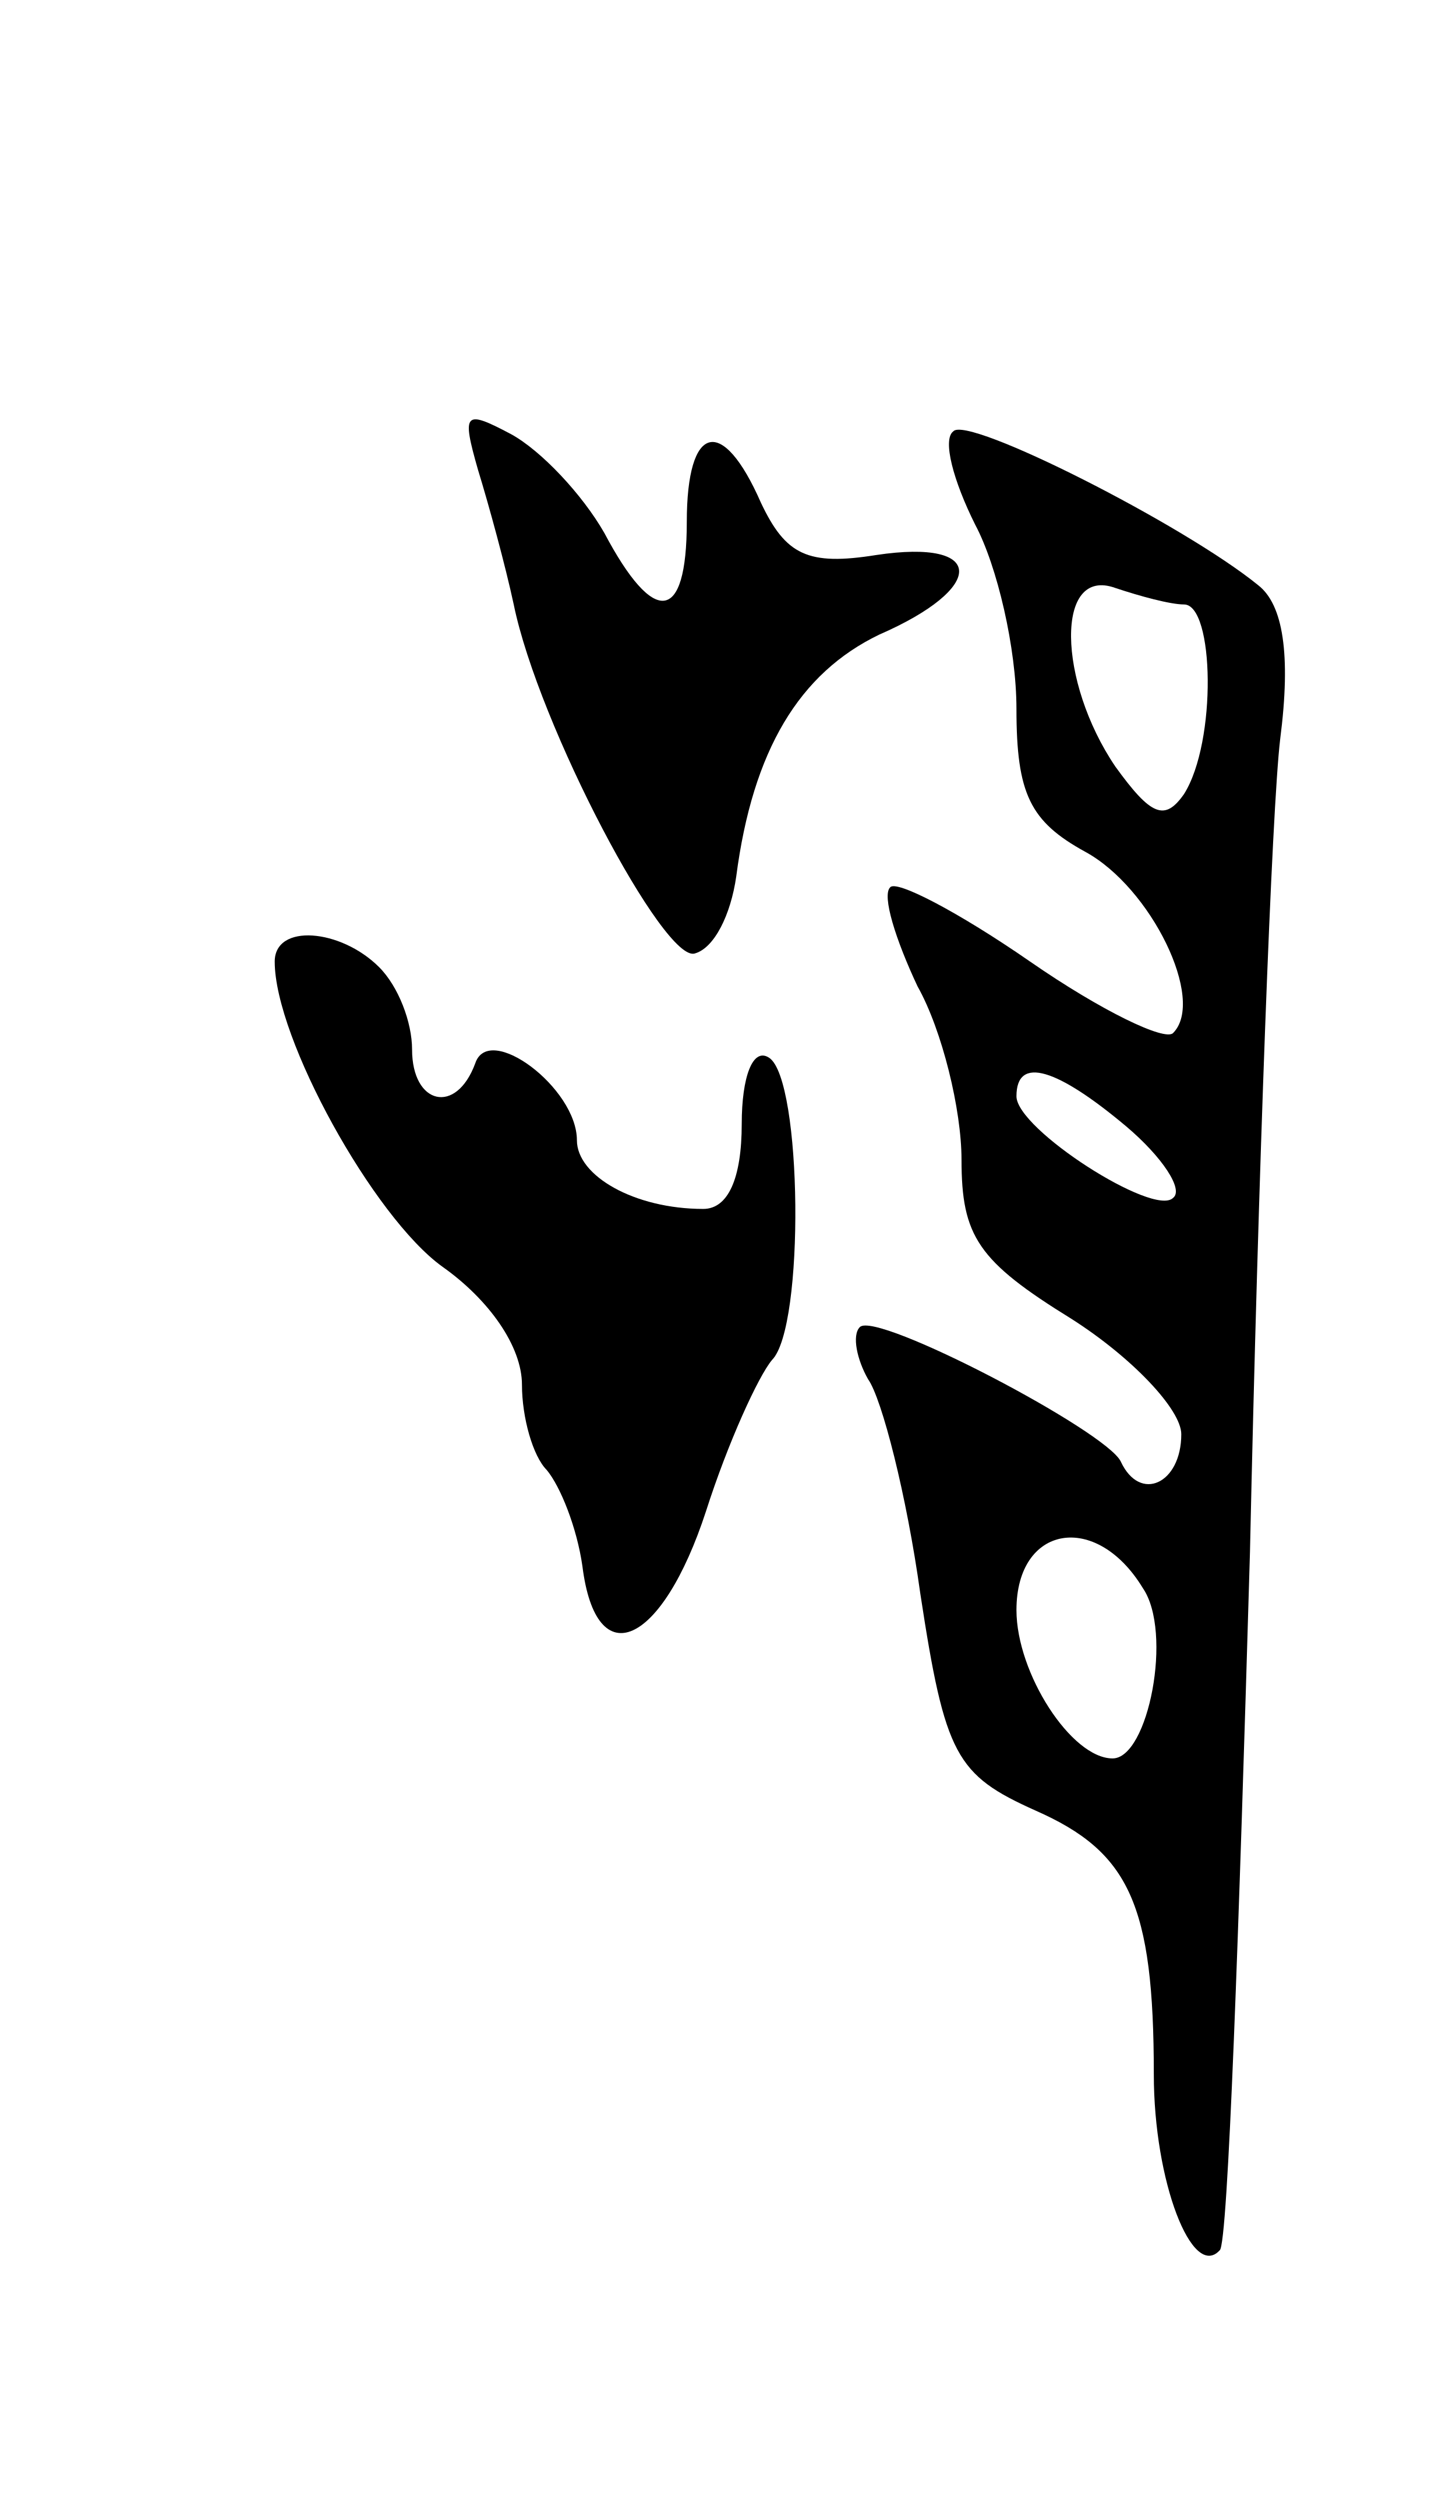 <svg version="1.0" xmlns="http://www.w3.org/2000/svg"
 width="53pt" height="91pt" viewBox="0 0 53 91"
 preserveAspectRatio="xMidYMid meet">
<g transform="translate(0,91) scale(0.1,-0.1)"
fill="#000000" stroke="none">
<path d="M174 739 c4 -13 10 -35 13 -49 9 -44 55 -131 66 -127 7 2 13 14 15
28 6 46 23 74 52 88 39 17 39 35 -1 29 -25 -4 -33 0 -42 19 -14 32 -27 29 -27
-7 0 -37 -12 -38 -30 -4 -8 14 -23 30 -34 36 -17 9 -18 8 -12 -13z"/>
<path d="M347 753 c-4 -3 0 -18 8 -34 8 -15 15 -45 15 -67 0 -31 5 -41 25 -52
24 -13 44 -54 32 -66 -3 -3 -26 8 -52 26 -26 18 -49 30 -51 27 -3 -3 2 -19 10
-36 9 -16 16 -45 16 -63 0 -28 6 -37 40 -58 22 -14 40 -33 40 -42 0 -18 -15
-25 -22 -10 -5 11 -89 55 -95 49 -3 -3 -1 -12 3 -19 5 -7 14 -42 19 -78 9 -59
13 -66 42 -79 34 -15 43 -34 43 -96 0 -39 14 -75 24 -64 3 2 7 117 11 254 3
138 8 271 11 296 4 31 1 49 -8 56 -27 22 -106 62 -111 56z m84 -63 c11 0 12
-50 0 -69 -7 -10 -12 -8 -25 10 -21 31 -22 73 0 65 9 -3 20 -6 25 -6z m-21
-190 c13 -11 21 -23 17 -26 -7 -7 -57 25 -57 37 0 15 15 10 40 -11z m6 -168
c11 -16 2 -62 -11 -62 -15 0 -35 31 -35 54 0 31 29 36 46 8z"/>
<path d="M100 560 c0 -28 36 -93 61 -111 17 -12 29 -29 29 -43 0 -12 4 -26 9
-31 5 -6 11 -21 13 -35 5 -40 29 -29 45 20 8 25 19 49 24 55 12 12 11 102 -1
110 -6 4 -10 -7 -10 -24 0 -20 -5 -31 -14 -31 -25 0 -46 12 -46 25 0 19 -32
43 -37 28 -7 -19 -23 -15 -23 5 0 10 -5 23 -12 30 -14 14 -38 16 -38 2z"/>
</g>
</svg>
